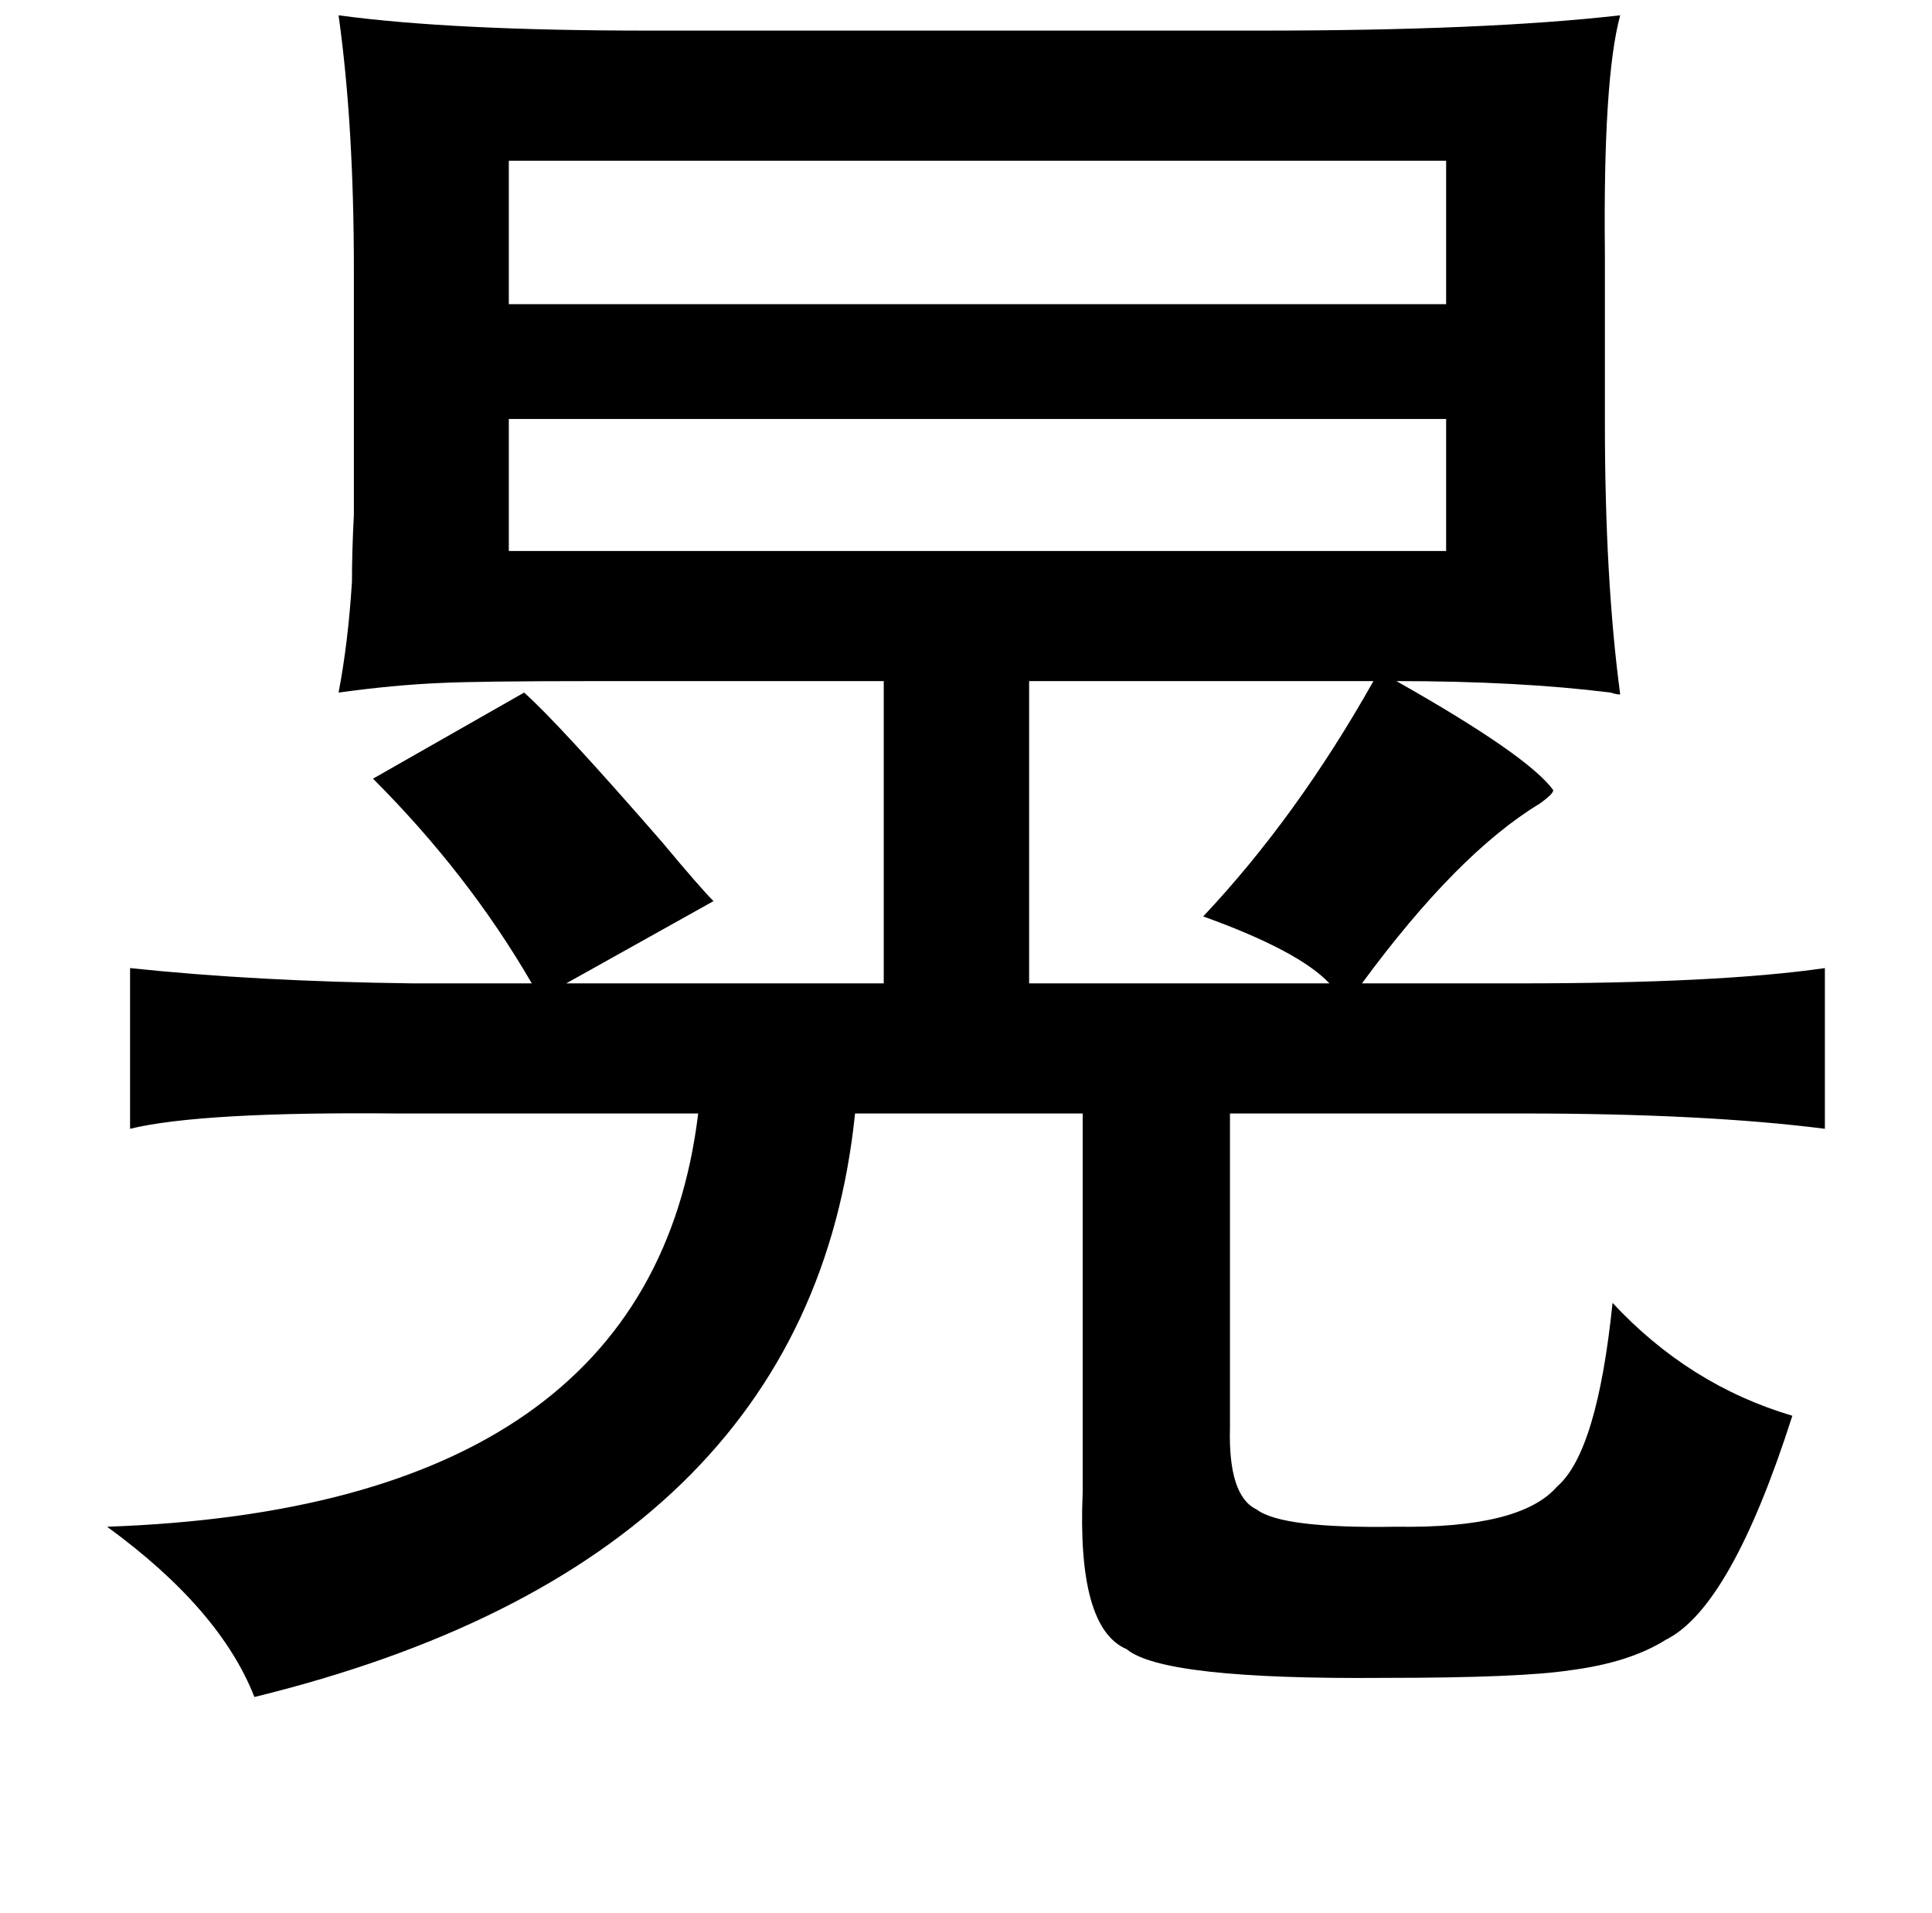 <?xml version="1.0" standalone="no"?>
<!DOCTYPE svg PUBLIC "-//W3C//DTD SVG 1.1//EN" "http://www.w3.org/Graphics/SVG/1.1/DTD/svg11.dtd" >
<svg xmlns="http://www.w3.org/2000/svg" xmlns:xlink="http://www.w3.org/1999/xlink" version="1.1" viewBox="-10 0 1010 1000">
   <path fill="currentColor"
d="M167 8q59 8 162 8h320q118 0 188 -8q-9 33 -8 125v88q0 82 8 142q-2 0 -5 -1q-48 -6 -112 -6q69 39 82 57q0 2 -7 7q-43 26 -93 94h82q105 0 160 -8v84q-63 -8 -158 -8h-153v164q-1 36 14 43q13 10 73 9q65 1 84 -21q21 -18 29 -96q40 43 94 59q-32 100 -66 117
q-19 12 -50 16q-26 4 -97 4q-116 1 -135 -15q-26 -11 -23 -82v-198h-119q-24 234 -314 305q-18 -46 -77 -89q284 -10 309 -216h-157q-103 -1 -140 8v-84q66 7 148 8h62q-33 -57 -83 -107l79 -45q18 16 72 78q20 24 27 31l-77 43h166v-158h-150q-62 0 -82 1q-24 1 -53 5
q5 -26 7 -58q0 -16 1 -35v-50v-78q0 -76 -8 -133zM256 84v75h490v-75h-490zM256 219v69h490v-69h-490zM528 356v158h157q-16 -17 -66 -35q49 -52 89 -123h-180z" />
</svg>
